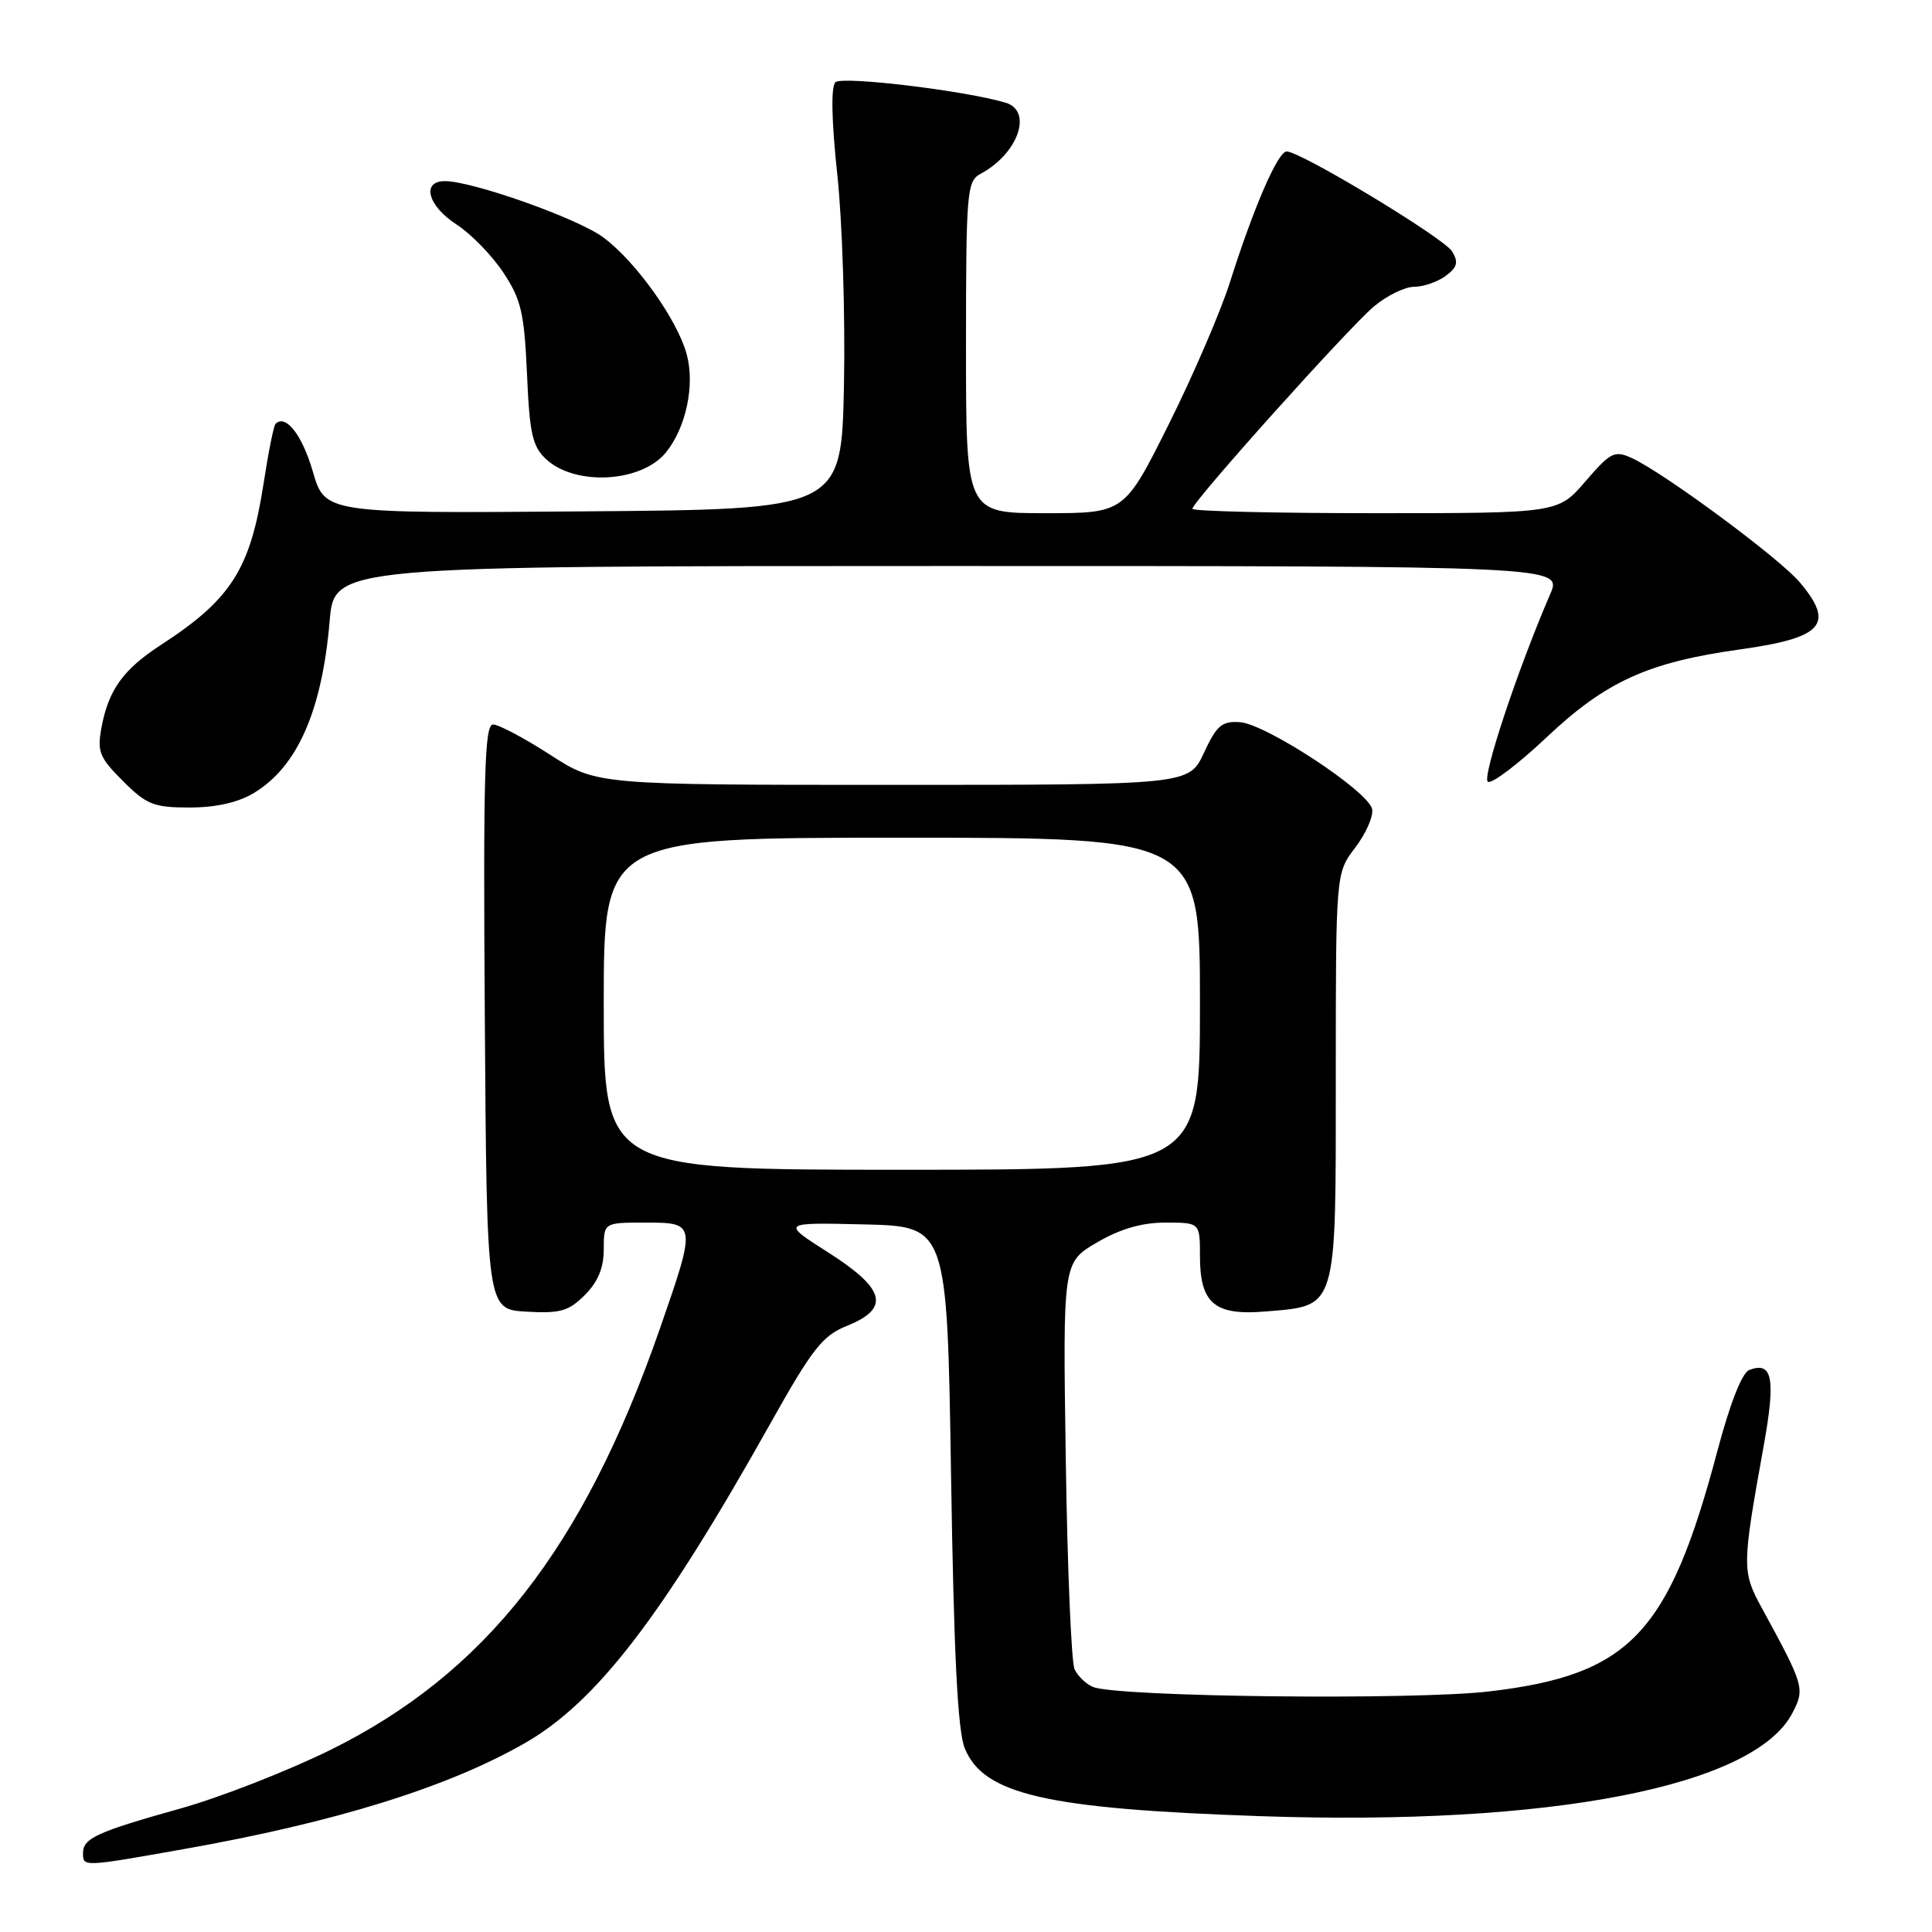 <?xml version="1.0" encoding="UTF-8" standalone="no"?>
<!DOCTYPE svg PUBLIC "-//W3C//DTD SVG 1.1//EN" "http://www.w3.org/Graphics/SVG/1.1/DTD/svg11.dtd" >
<svg xmlns="http://www.w3.org/2000/svg" xmlns:xlink="http://www.w3.org/1999/xlink" version="1.1" viewBox="0 0 256 256">
 <g >
 <path fill="currentColor"
d=" M 24.33 245.02 C 44.35 241.48 59.28 236.85 69.50 231.00 C 79.02 225.56 87.72 214.24 102.06 188.65 C 107.66 178.66 108.99 176.98 112.25 175.67 C 117.99 173.36 117.33 170.79 109.75 165.96 C 103.50 161.98 103.50 161.98 114.50 162.24 C 125.50 162.50 125.50 162.50 126.02 195.50 C 126.39 219.27 126.90 229.39 127.84 231.67 C 130.35 237.78 138.61 239.68 167.00 240.65 C 205.44 241.97 232.47 236.72 237.51 226.97 C 239.18 223.75 239.07 223.37 233.45 213.07 C 230.81 208.23 230.81 207.60 233.68 191.69 C 235.31 182.67 234.88 180.34 231.79 181.53 C 230.83 181.89 229.23 185.96 227.55 192.31 C 221.13 216.48 215.97 221.92 197.36 224.12 C 187.35 225.30 148.08 224.86 144.83 223.53 C 143.91 223.15 142.81 222.09 142.38 221.17 C 141.96 220.25 141.43 207.75 141.22 193.39 C 140.83 167.29 140.83 167.29 145.34 164.64 C 148.44 162.83 151.29 162.00 154.43 162.00 C 159.00 162.00 159.00 162.00 159.00 166.43 C 159.00 172.70 160.93 174.34 167.66 173.78 C 177.26 172.98 177.00 173.85 177.00 142.69 C 177.00 115.69 177.00 115.69 179.57 112.32 C 180.98 110.47 181.99 108.18 181.82 107.23 C 181.39 104.89 167.78 95.94 164.29 95.69 C 161.91 95.53 161.21 96.12 159.53 99.75 C 157.55 104.00 157.55 104.00 118.31 104.00 C 79.07 104.00 79.07 104.00 72.88 100.00 C 69.47 97.80 66.08 96.00 65.33 96.00 C 64.21 96.00 64.02 102.66 64.24 134.75 C 64.50 173.50 64.50 173.50 69.74 173.80 C 74.23 174.06 75.35 173.74 77.49 171.60 C 79.23 169.86 80.00 168.00 80.00 165.55 C 80.00 162.00 80.00 162.00 85.50 162.00 C 92.28 162.00 92.30 162.08 87.43 176.08 C 77.30 205.17 64.33 221.73 43.73 231.90 C 38.10 234.67 29.23 238.14 24.00 239.61 C 12.83 242.74 11.00 243.57 11.00 245.54 C 11.00 247.39 10.96 247.39 24.33 245.02 Z  M 33.70 105.04 C 39.43 101.55 42.67 94.15 43.68 82.29 C 44.29 75.00 44.29 75.00 125.66 75.00 C 207.03 75.00 207.03 75.00 205.40 78.75 C 201.11 88.68 196.32 103.08 197.15 103.59 C 197.66 103.91 201.17 101.25 204.94 97.69 C 212.79 90.29 218.38 87.75 230.50 86.06 C 241.57 84.52 243.17 82.73 238.48 77.16 C 235.82 73.99 220.42 62.60 216.21 60.69 C 213.94 59.65 213.41 59.92 210.08 63.78 C 206.45 68.00 206.45 68.00 182.22 68.00 C 168.90 68.00 158.00 67.74 158.00 67.42 C 158.00 66.49 178.64 43.48 182.05 40.61 C 183.76 39.17 186.16 38.00 187.39 38.00 C 188.61 38.00 190.49 37.35 191.56 36.56 C 193.11 35.41 193.28 34.75 192.41 33.31 C 191.33 31.54 172.47 20.14 170.50 20.07 C 169.34 20.03 166.13 27.43 162.94 37.50 C 161.71 41.35 158.08 49.79 154.85 56.25 C 148.98 68.00 148.98 68.00 138.49 68.00 C 128.00 68.00 128.00 68.00 128.00 46.04 C 128.00 25.39 128.12 24.01 129.92 23.04 C 134.91 20.37 136.90 14.71 133.25 13.61 C 127.96 12.02 111.56 10.04 110.70 10.90 C 110.09 11.51 110.18 15.97 110.95 23.18 C 111.62 29.40 112.01 41.92 111.83 51.00 C 111.50 67.50 111.50 67.50 77.28 67.76 C 43.06 68.03 43.06 68.03 41.44 62.45 C 40.03 57.60 37.84 54.82 36.50 56.17 C 36.27 56.40 35.56 59.94 34.93 64.04 C 33.17 75.43 30.64 79.41 21.30 85.47 C 16.34 88.70 14.39 91.39 13.46 96.34 C 12.85 99.60 13.15 100.35 16.29 103.49 C 19.43 106.63 20.36 107.00 25.15 107.00 C 28.69 106.99 31.58 106.33 33.70 105.04 Z  M 88.24 59.95 C 90.92 56.64 92.11 50.99 90.98 46.90 C 89.71 42.29 84.21 34.61 79.92 31.44 C 76.52 28.93 62.61 24.00 58.95 24.00 C 55.80 24.00 56.68 27.28 60.50 29.75 C 62.41 30.99 65.20 33.85 66.69 36.11 C 69.06 39.68 69.47 41.47 69.83 49.55 C 70.17 57.47 70.55 59.17 72.37 60.85 C 76.24 64.44 85.00 63.94 88.24 59.95 Z  M 80.00 133.00 C 80.00 111.00 80.00 111.00 119.50 111.00 C 159.00 111.00 159.00 111.00 159.00 133.00 C 159.00 155.00 159.00 155.00 119.50 155.00 C 80.00 155.00 80.00 155.00 80.00 133.00 Z "/>
</g>
</svg>